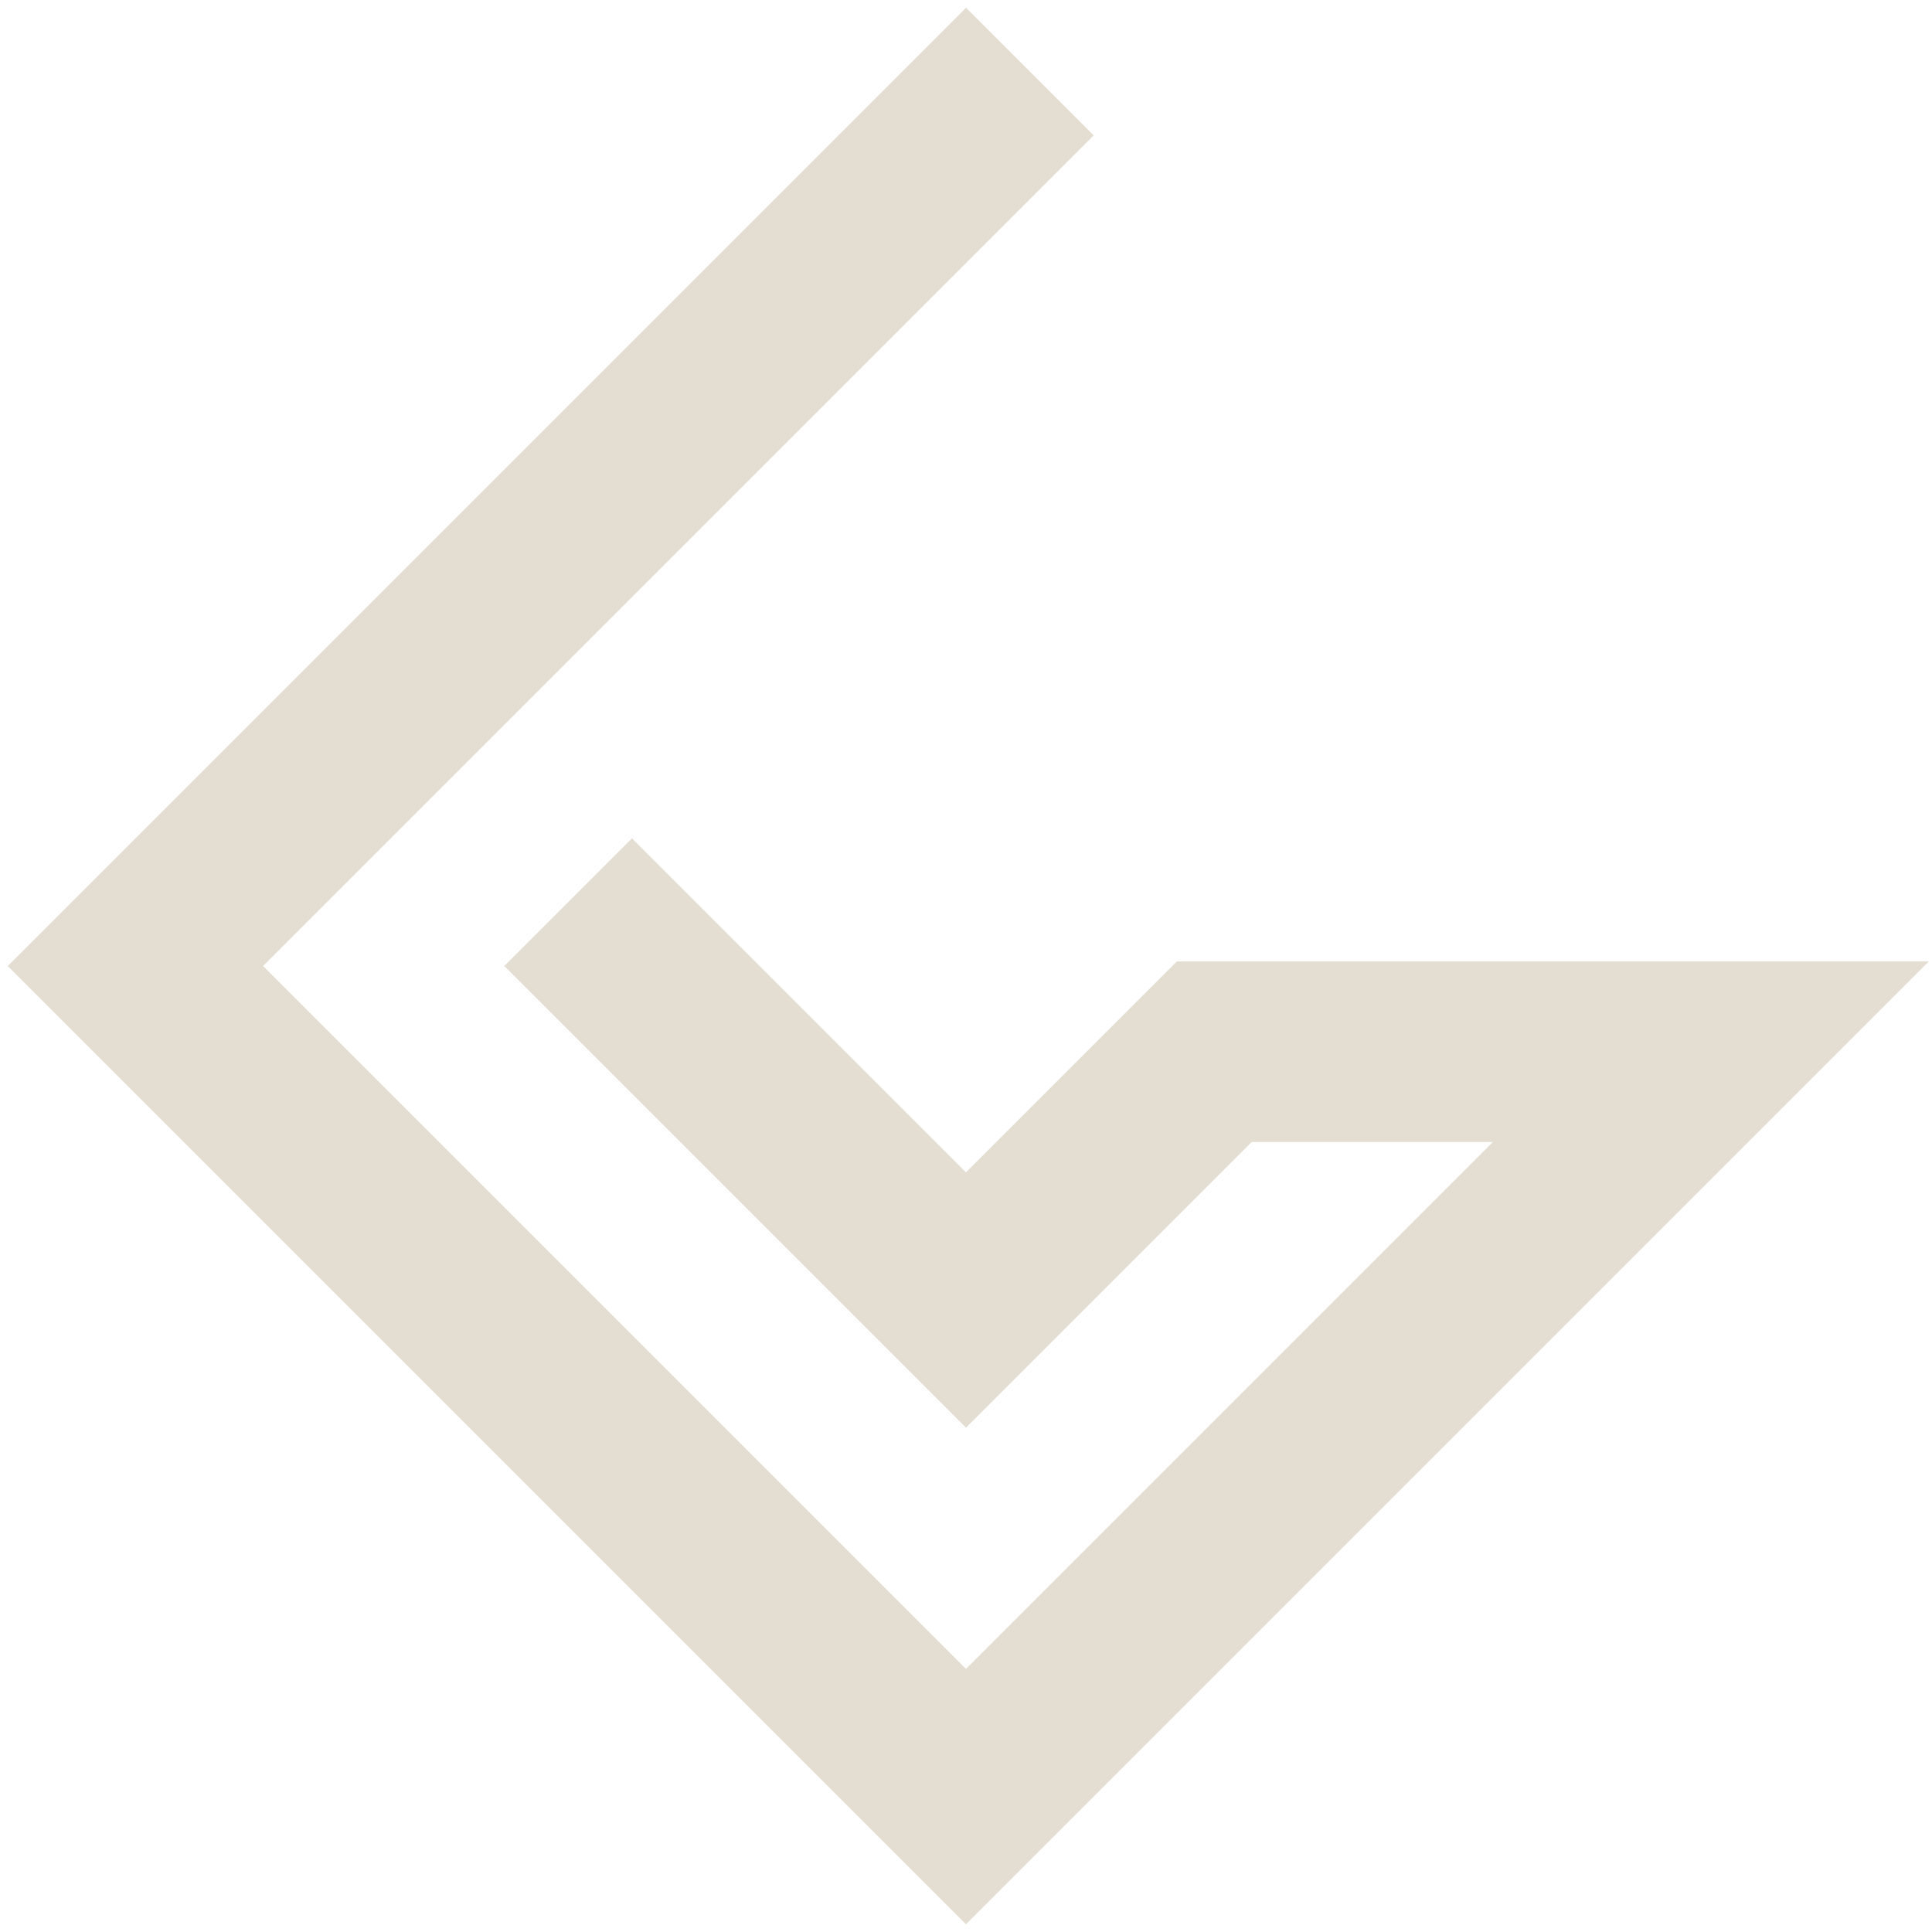 <svg width="214" height="214" viewBox="0 0 214 214" fill="none" xmlns="http://www.w3.org/2000/svg">
<path d="M70 107L107 144L134.5 116.5H189.5L107 199L15 107L107 15" stroke="#E3DED1" stroke-width="20" stroke-linecap="square"/>
</svg>
